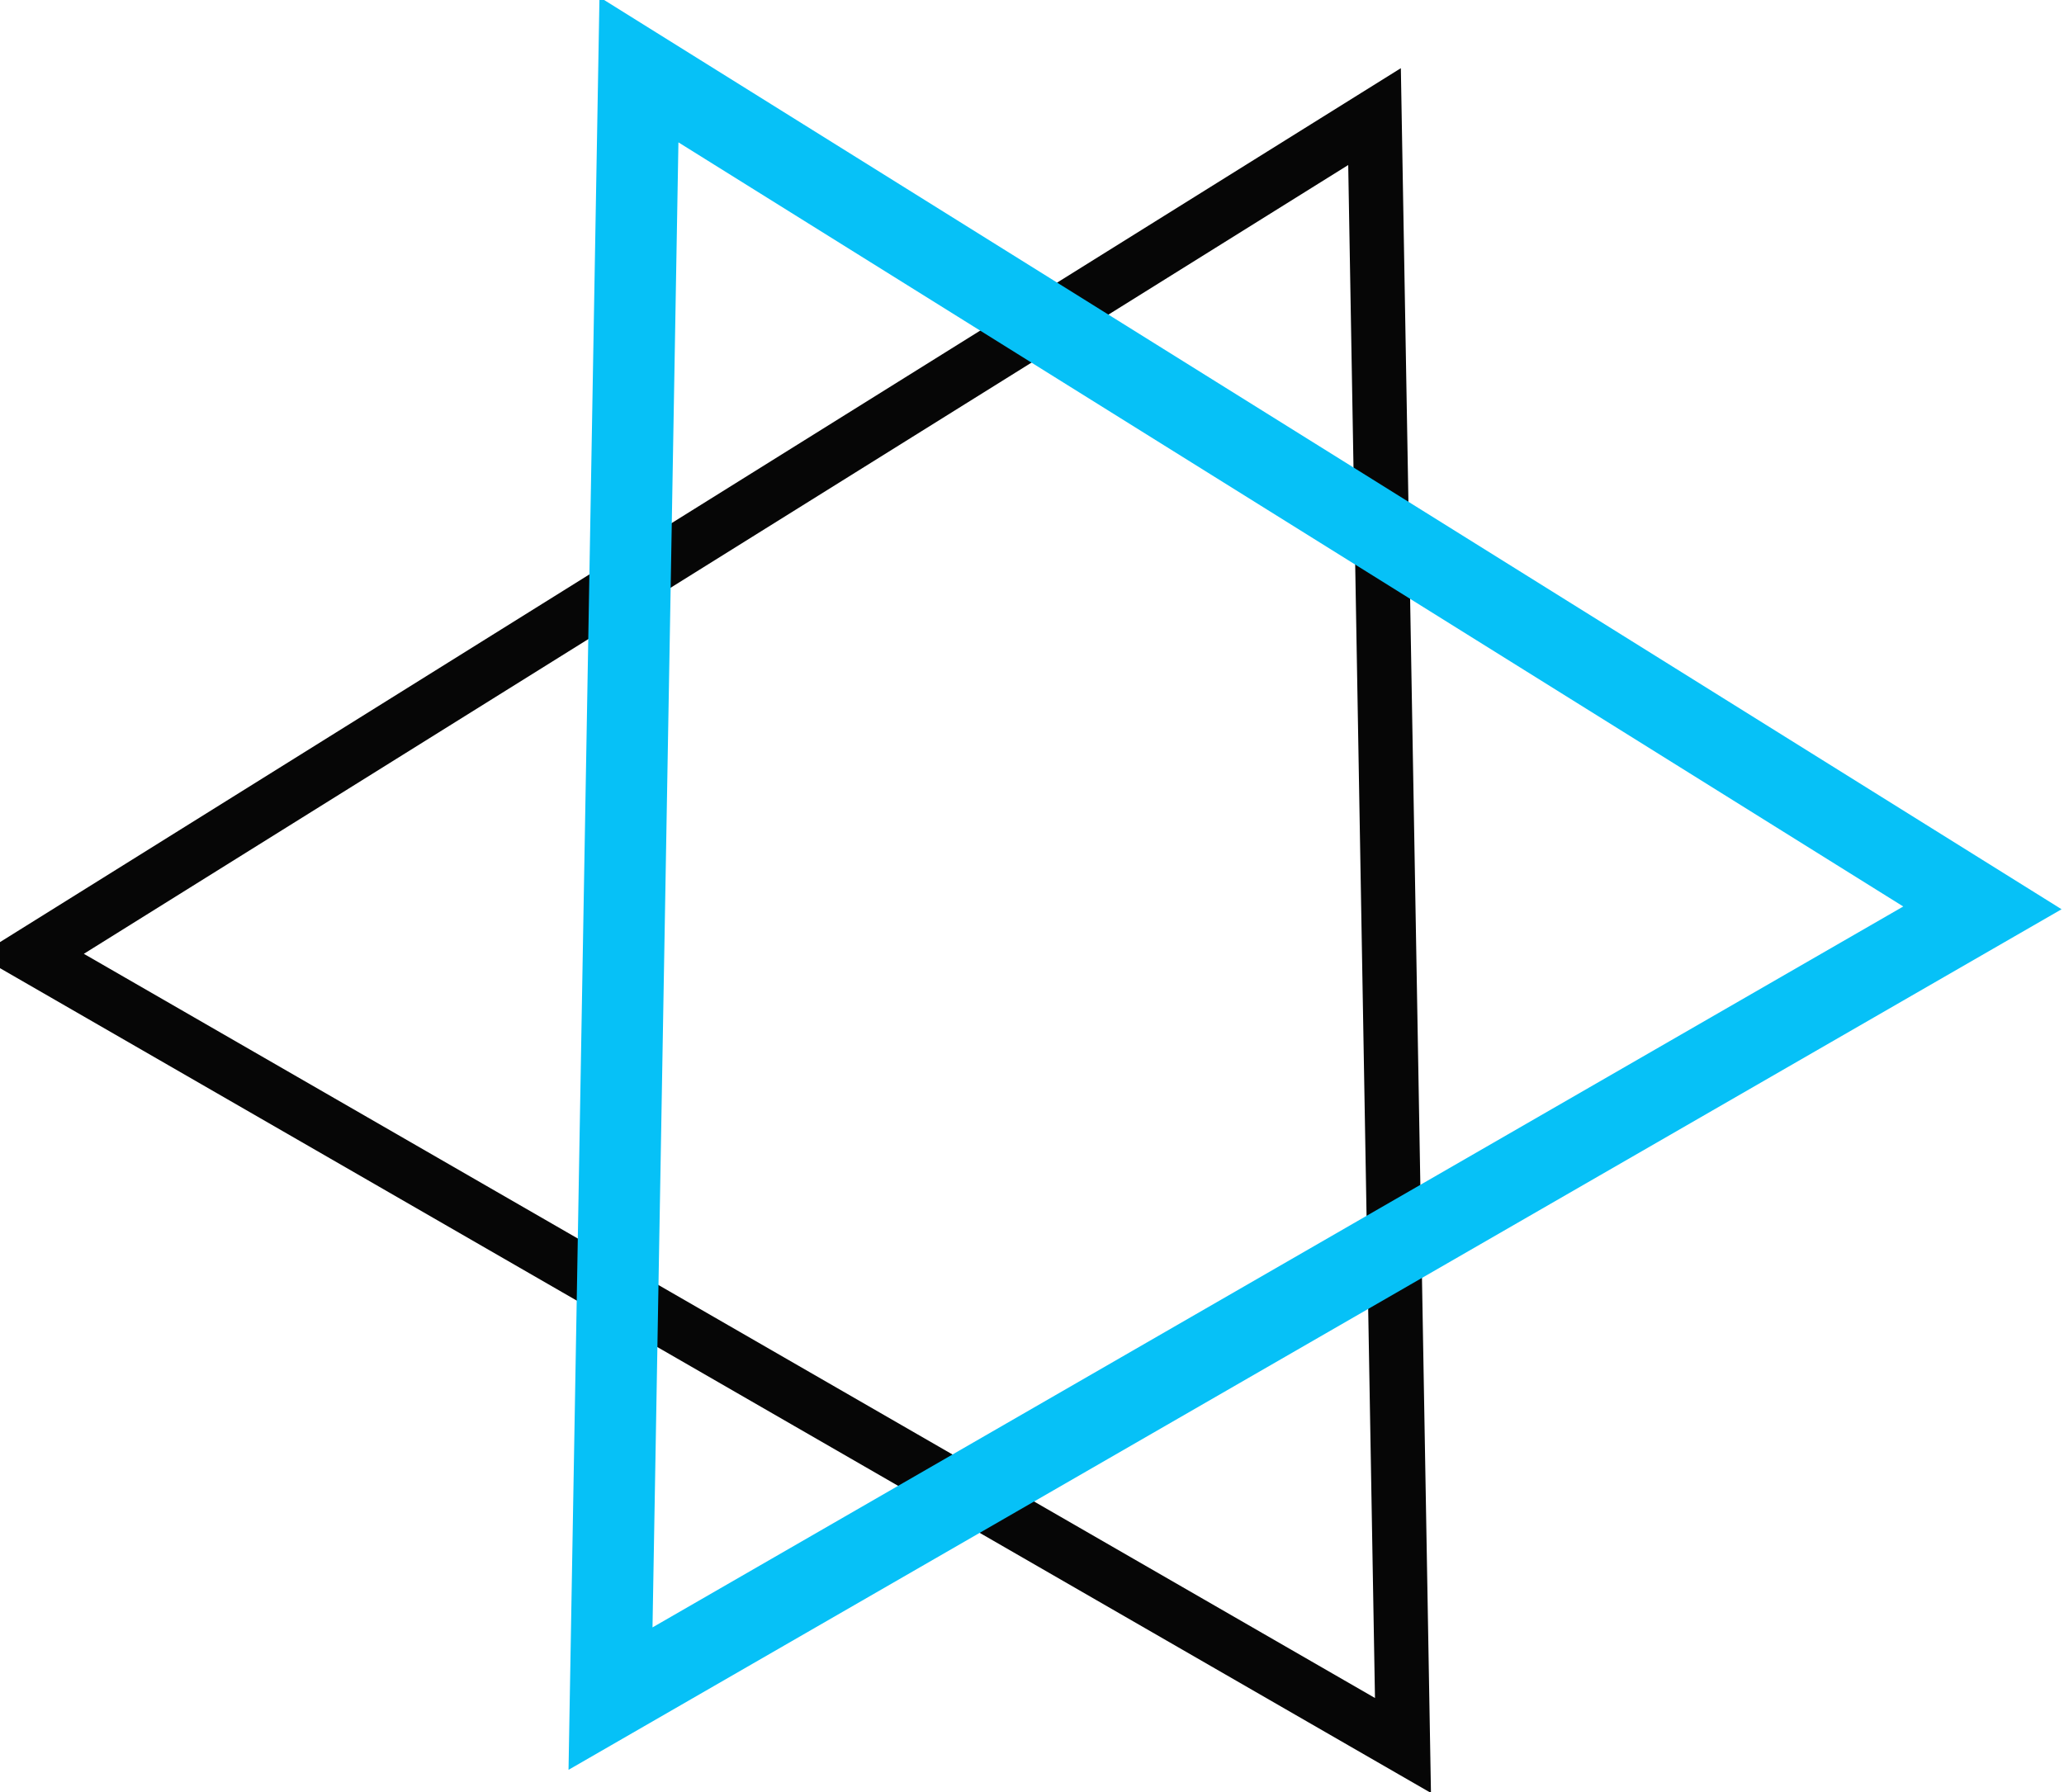 

<svg width="38px" height="33px" viewBox="0 0 38 33" version="1.1" xmlns="http://www.w3.org/2000/svg" xmlns:xlink="http://www.w3.org/1999/xlink">
    <g id="Page-1" stroke="none" stroke-width="1" fill="none" fill-rule="evenodd">
        <g id="Group-9" transform="translate(0, 1)">
            <polygon id="Triangle" stroke="#060606" transform="translate(13.07, 16.363) rotate(269) translate(-13.07, -16.363) " points="13.07 3.863 28.07 28.863 -1.93 28.863"></polygon>
            <polygon id="Triangle" stroke="#06C1F7" stroke-width="1.5" transform="translate(24, 15.5) rotate(91) translate(-24, -15.5) " points="24 3 39 28 9 28"></polygon>
        </g>
    </g>
</svg>
